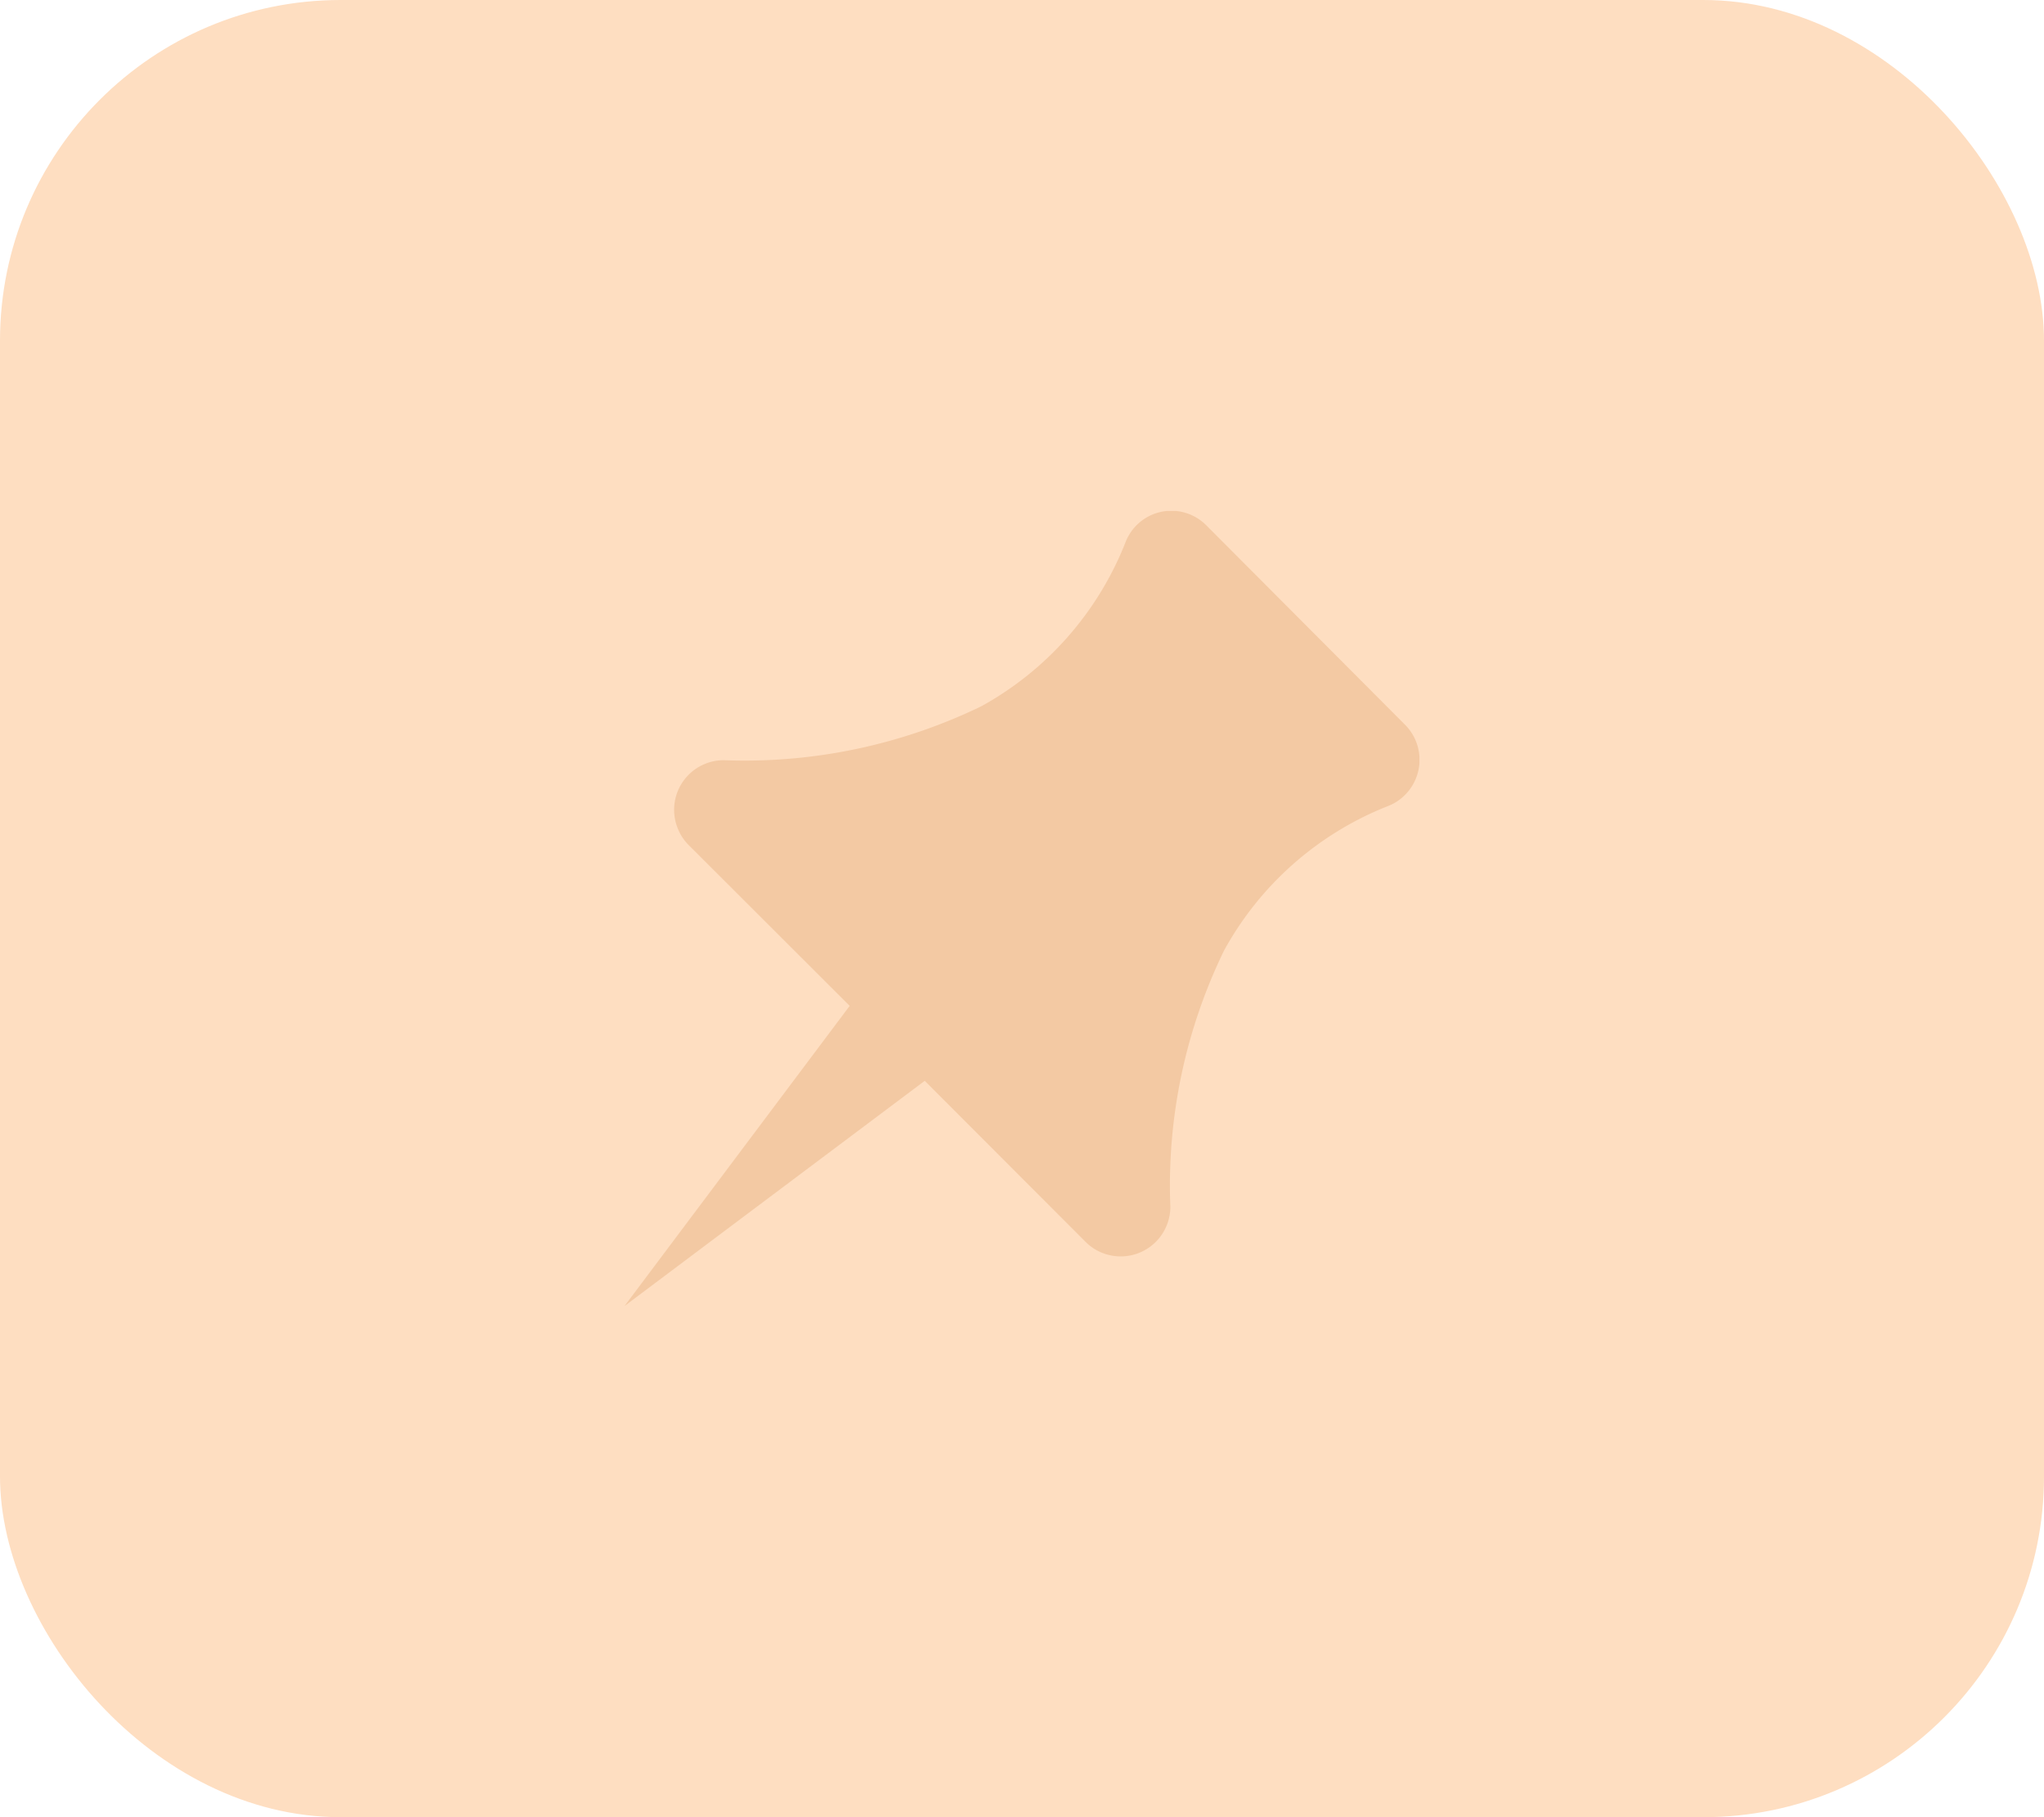 <svg xmlns="http://www.w3.org/2000/svg" width="36" height="32" viewBox="0 0 36 32">
    <defs>
        <clipPath id="vfkf5uhfqa">
            <path data-name="사각형 1194" style="fill:#f3c9a3" d="M0 0h14v14.003H0z"/>
        </clipPath>
    </defs>
    <rect data-name="사각형 1241" width="36" height="32" rx="6" style="fill:#fedec1"/>
    <g data-name="그룹 301">
        <g data-name="그룹 300" transform="translate(11 8.998)" style="clip-path:url(#vfkf5uhfqa)">
            <path data-name="패스 25974" d="M10.25.257a.866.866 0 0 0-1.432.307A5.666 5.666 0 0 1 6.28 3.441a9.566 9.566 0 0 1-4.532.948.865.865 0 0 0-.334.066A.873.873 0 0 0 .941 5.6a.865.865 0 0 0 .19.285l2.834 2.83L0 14l5.287-3.965 2.833 2.836a.852.852 0 0 0 .285.19.875.875 0 0 0 1.208-.806 9.449 9.449 0 0 1 .946-4.515 5.658 5.658 0 0 1 2.878-2.54.859.859 0 0 0 .309-.2.875.875 0 0 0 0-1.236z" style="fill:#f3c9a3"/>
        </g>
    </g>
</svg>
